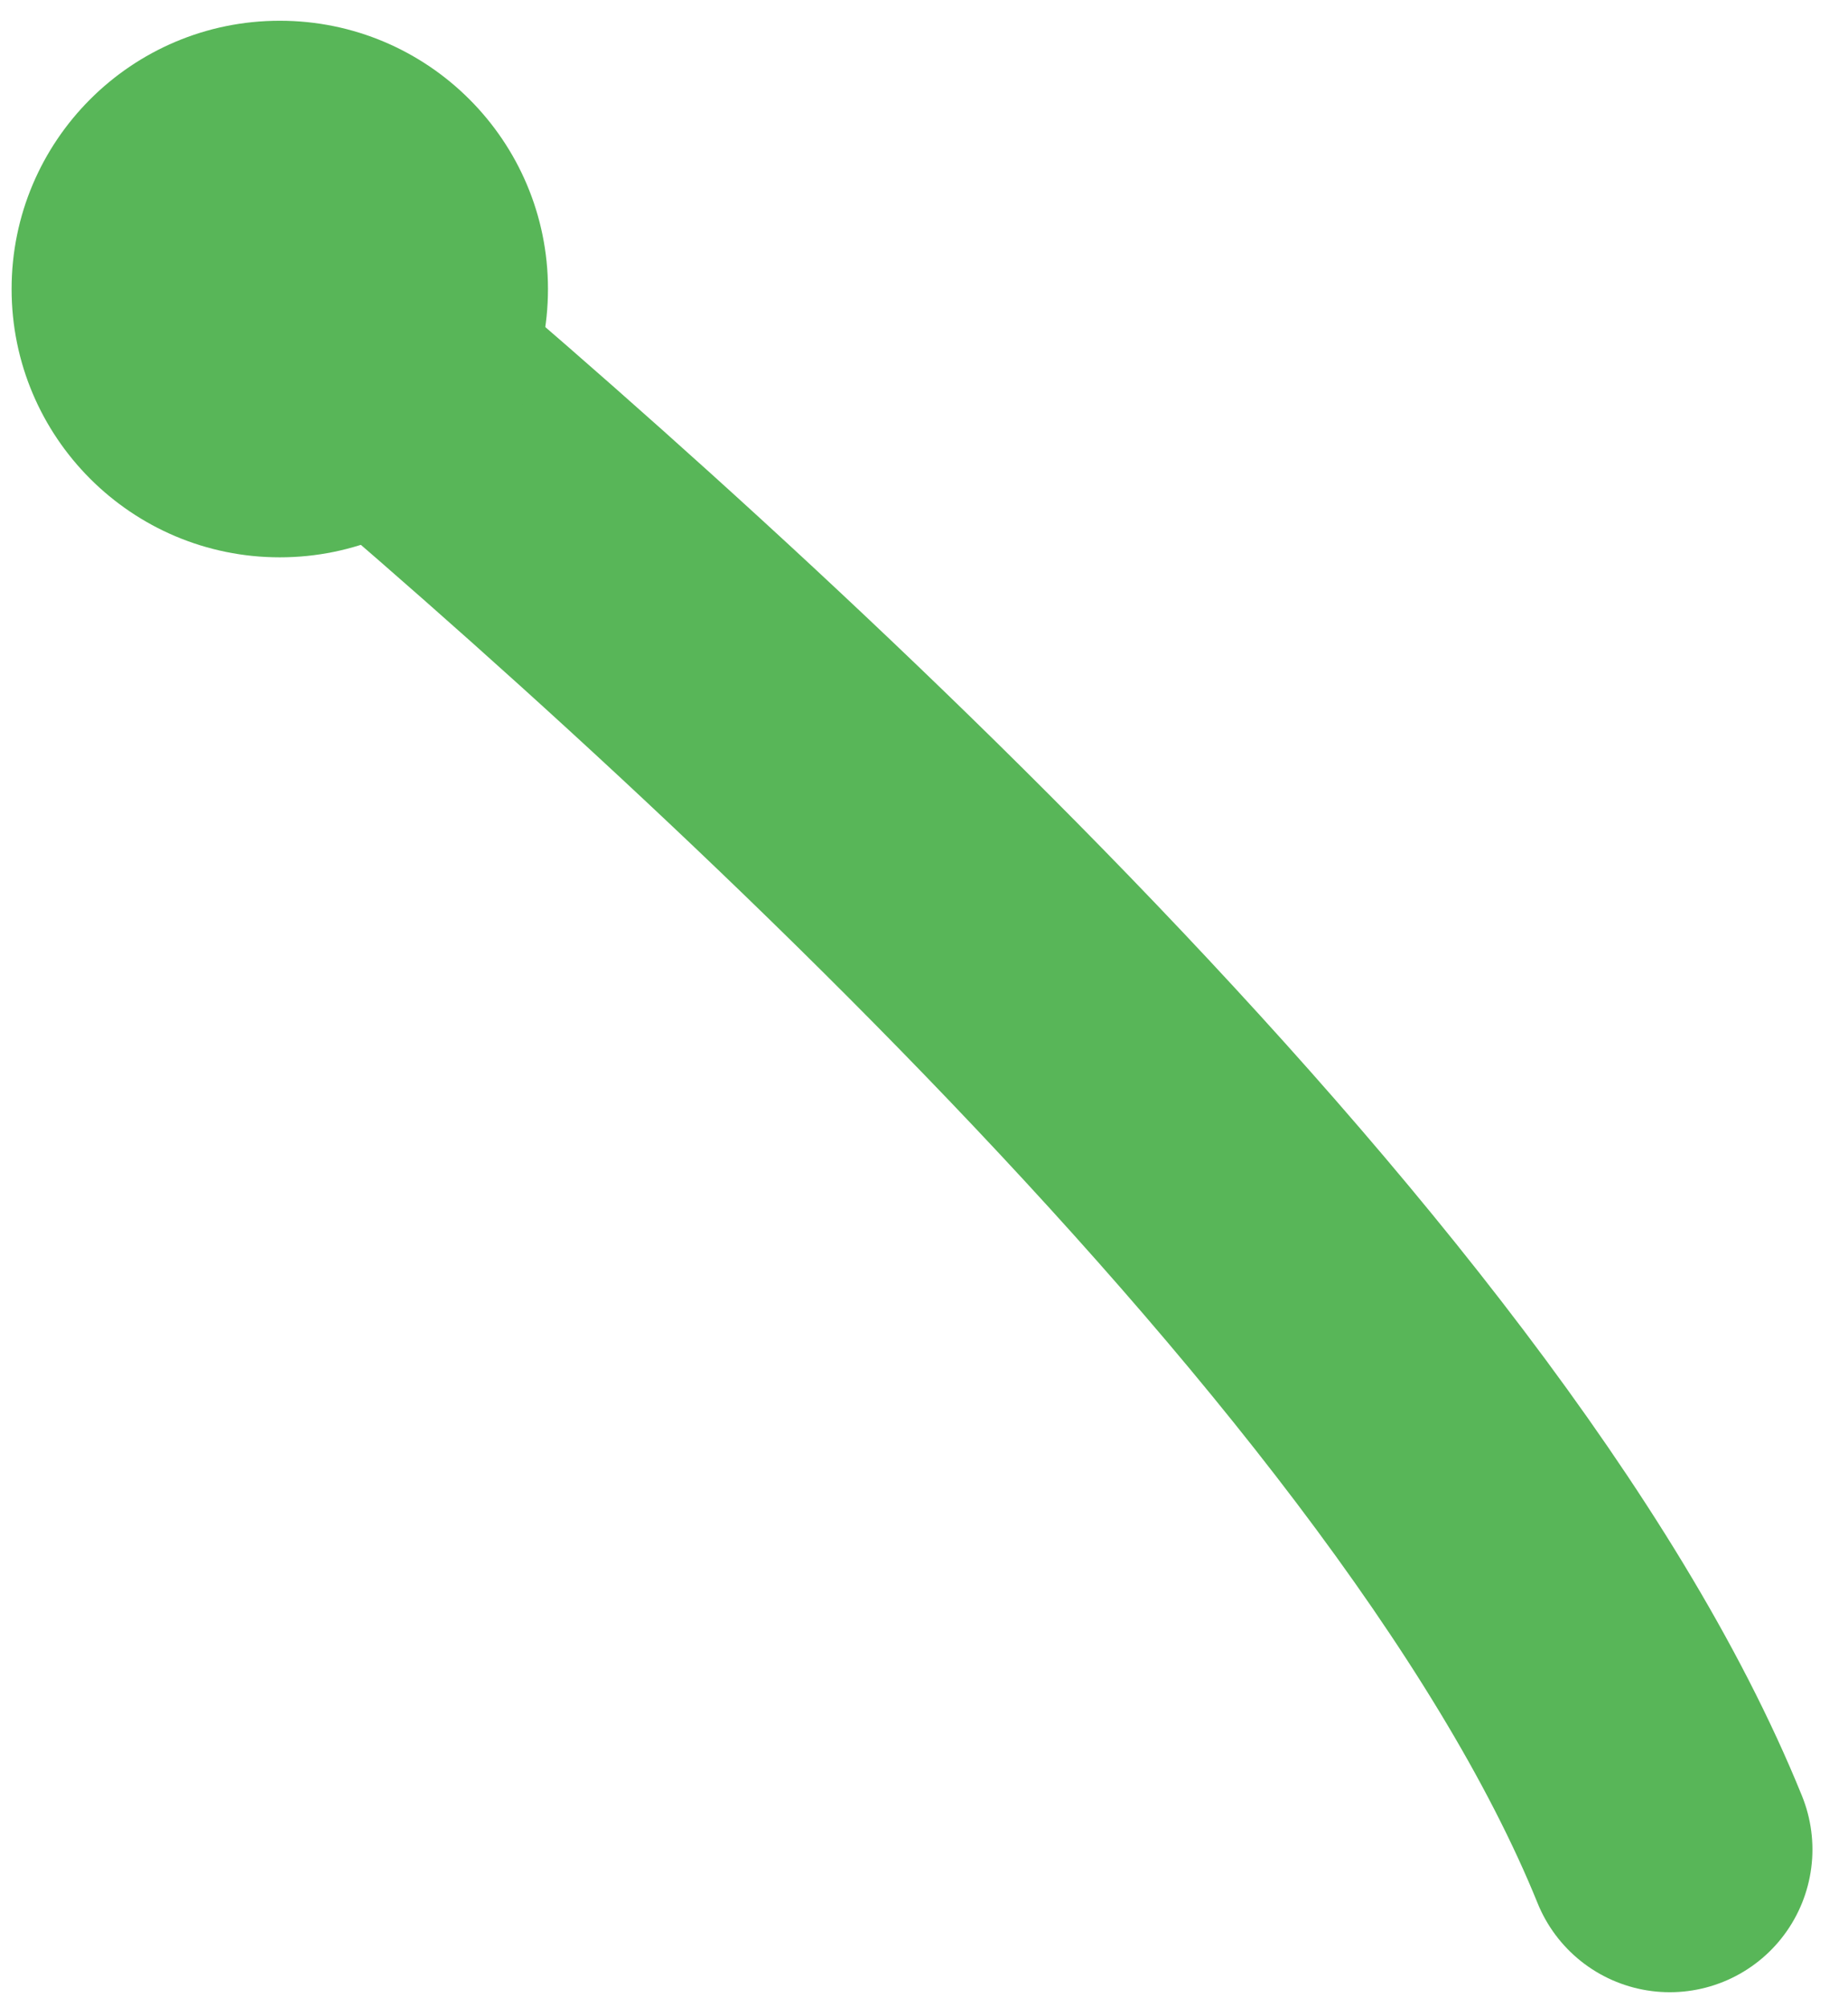 <?xml version="1.0" encoding="utf-8"?>
<!-- Generator: Adobe Illustrator 16.0.0, SVG Export Plug-In . SVG Version: 6.00 Build 0)  -->
<!DOCTYPE svg PUBLIC "-//W3C//DTD SVG 1.1//EN" "http://www.w3.org/Graphics/SVG/1.1/DTD/svg11.dtd">
<svg version="1.1" id="Layer_1" xmlns="http://www.w3.org/2000/svg" xmlns:xlink="http://www.w3.org/1999/xlink" x="0px" y="0px"
	 width="9.716px" height="10.549px" viewBox="-2.011 -1.406 9.716 10.549" enable-background="new -2.011 -1.406 9.716 10.549"
	 xml:space="preserve">
<g>
	<g>
		<path fill="none" stroke="#58B658" stroke-width="1.5" stroke-linecap="round" stroke-linejoin="round" d="M-0.595,0.066
			c1.98,1.641,6.194,5.364,7.363,8.248"/>
		<g>
			<circle fill="#58B658" cx="-0.54" cy="0.113" r="1.41"/>
		</g>
	</g>
</g>
</svg>
